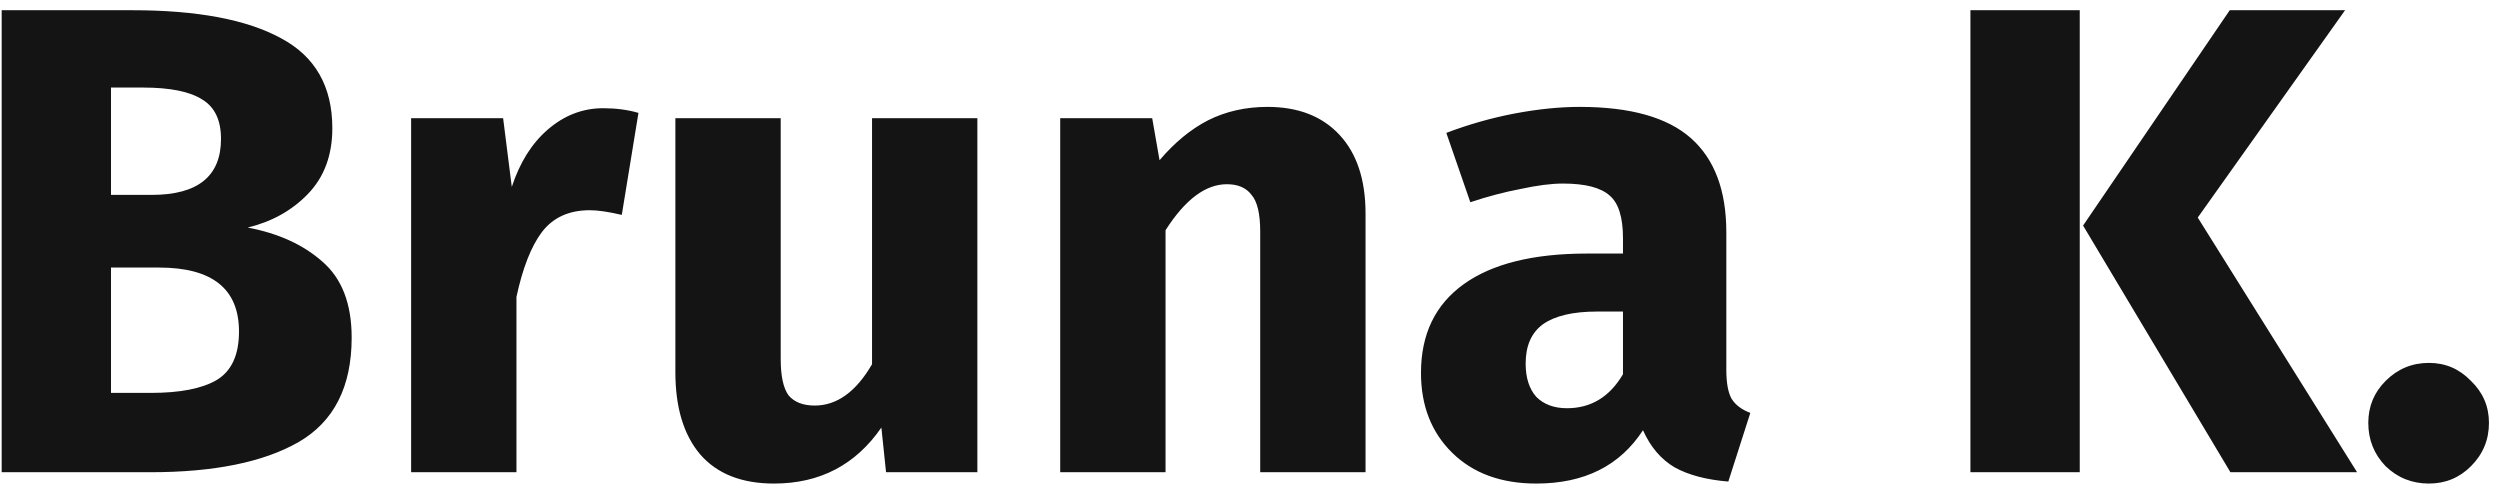 <svg width="180" height="35" viewBox="0 0 180 35" fill="none" xmlns="http://www.w3.org/2000/svg">
<path d="M17.832 16.384C20.04 16.8 21.832 17.616 23.208 18.832C24.616 20.048 25.32 21.872 25.32 24.304C25.32 27.856 24.04 30.368 21.48 31.84C18.952 33.28 15.4 34 10.824 34H0.12V0.736H9.528C14.2 0.736 17.768 1.408 20.232 2.752C22.696 4.064 23.928 6.224 23.928 9.232C23.928 11.184 23.336 12.768 22.152 13.984C21 15.168 19.56 15.968 17.832 16.384ZM7.992 6.304V14.032H10.92C14.248 14.032 15.912 12.688 15.912 10C15.912 8.656 15.464 7.712 14.568 7.168C13.672 6.592 12.248 6.304 10.296 6.304H7.992ZM10.872 28.288C12.952 28.288 14.52 27.984 15.576 27.376C16.664 26.736 17.208 25.568 17.208 23.872C17.208 20.8 15.288 19.264 11.448 19.264H7.992V28.288H10.872ZM43.425 7.792C44.353 7.792 45.201 7.904 45.969 8.128L44.769 15.472C43.809 15.248 43.041 15.136 42.465 15.136C40.961 15.136 39.809 15.664 39.009 16.72C38.241 17.744 37.633 19.296 37.185 21.376V34H29.601V8.512H36.225L36.849 13.456C37.425 11.696 38.289 10.32 39.441 9.328C40.625 8.304 41.953 7.792 43.425 7.792ZM70.371 34H63.795L63.459 30.784C61.603 33.472 59.027 34.816 55.731 34.816C53.395 34.816 51.619 34.112 50.403 32.704C49.219 31.296 48.627 29.328 48.627 26.8V8.512H56.211V25.84C56.211 27.088 56.403 27.968 56.787 28.48C57.203 28.96 57.827 29.2 58.659 29.2C60.259 29.2 61.635 28.208 62.787 26.224V8.512H70.371V34ZM91.263 7.696C93.471 7.696 95.199 8.368 96.447 9.712C97.695 11.056 98.319 12.944 98.319 15.376V34H90.735V16.672C90.735 15.392 90.527 14.512 90.111 14.032C89.727 13.52 89.135 13.264 88.335 13.264C86.799 13.264 85.327 14.368 83.919 16.576V34H76.335V8.512H82.959L83.487 11.536C84.575 10.256 85.743 9.296 86.991 8.656C88.271 8.016 89.695 7.696 91.263 7.696ZM124.295 26.608C124.295 27.568 124.423 28.272 124.679 28.72C124.967 29.168 125.415 29.504 126.023 29.728L124.439 34.672C122.871 34.544 121.591 34.208 120.599 33.664C119.607 33.088 118.839 32.192 118.295 30.976C116.631 33.536 114.071 34.816 110.615 34.816C108.087 34.816 106.071 34.08 104.567 32.608C103.063 31.136 102.311 29.216 102.311 26.848C102.311 24.064 103.335 21.936 105.383 20.464C107.431 18.992 110.391 18.256 114.263 18.256H116.855V17.152C116.855 15.648 116.535 14.624 115.895 14.08C115.255 13.504 114.135 13.216 112.535 13.216C111.703 13.216 110.695 13.344 109.511 13.6C108.327 13.824 107.111 14.144 105.863 14.56L104.135 9.568C105.735 8.96 107.367 8.496 109.031 8.176C110.727 7.856 112.295 7.696 113.734 7.696C117.383 7.696 120.055 8.448 121.751 9.952C123.447 11.456 124.295 13.712 124.295 16.72V26.608ZM112.823 29.392C114.551 29.392 115.895 28.576 116.855 26.944V22.432H114.983C113.255 22.432 111.959 22.736 111.095 23.344C110.263 23.952 109.847 24.896 109.847 26.176C109.847 27.2 110.103 28 110.615 28.576C111.159 29.12 111.895 29.392 112.823 29.392ZM149.742 0.736V34H141.87V0.736H149.742ZM168.846 0.736L158.238 15.664L169.71 34H160.59L149.982 16.24L160.542 0.736H168.846ZM174.885 26.128C176.069 26.128 177.077 26.56 177.909 27.424C178.773 28.256 179.205 29.264 179.205 30.448C179.205 31.664 178.773 32.704 177.909 33.568C177.077 34.4 176.069 34.816 174.885 34.816C173.669 34.816 172.629 34.4 171.765 33.568C170.933 32.704 170.517 31.664 170.517 30.448C170.517 29.264 170.933 28.256 171.765 27.424C172.629 26.56 173.669 26.128 174.885 26.128Z" fill="#141414"/>
</svg>
